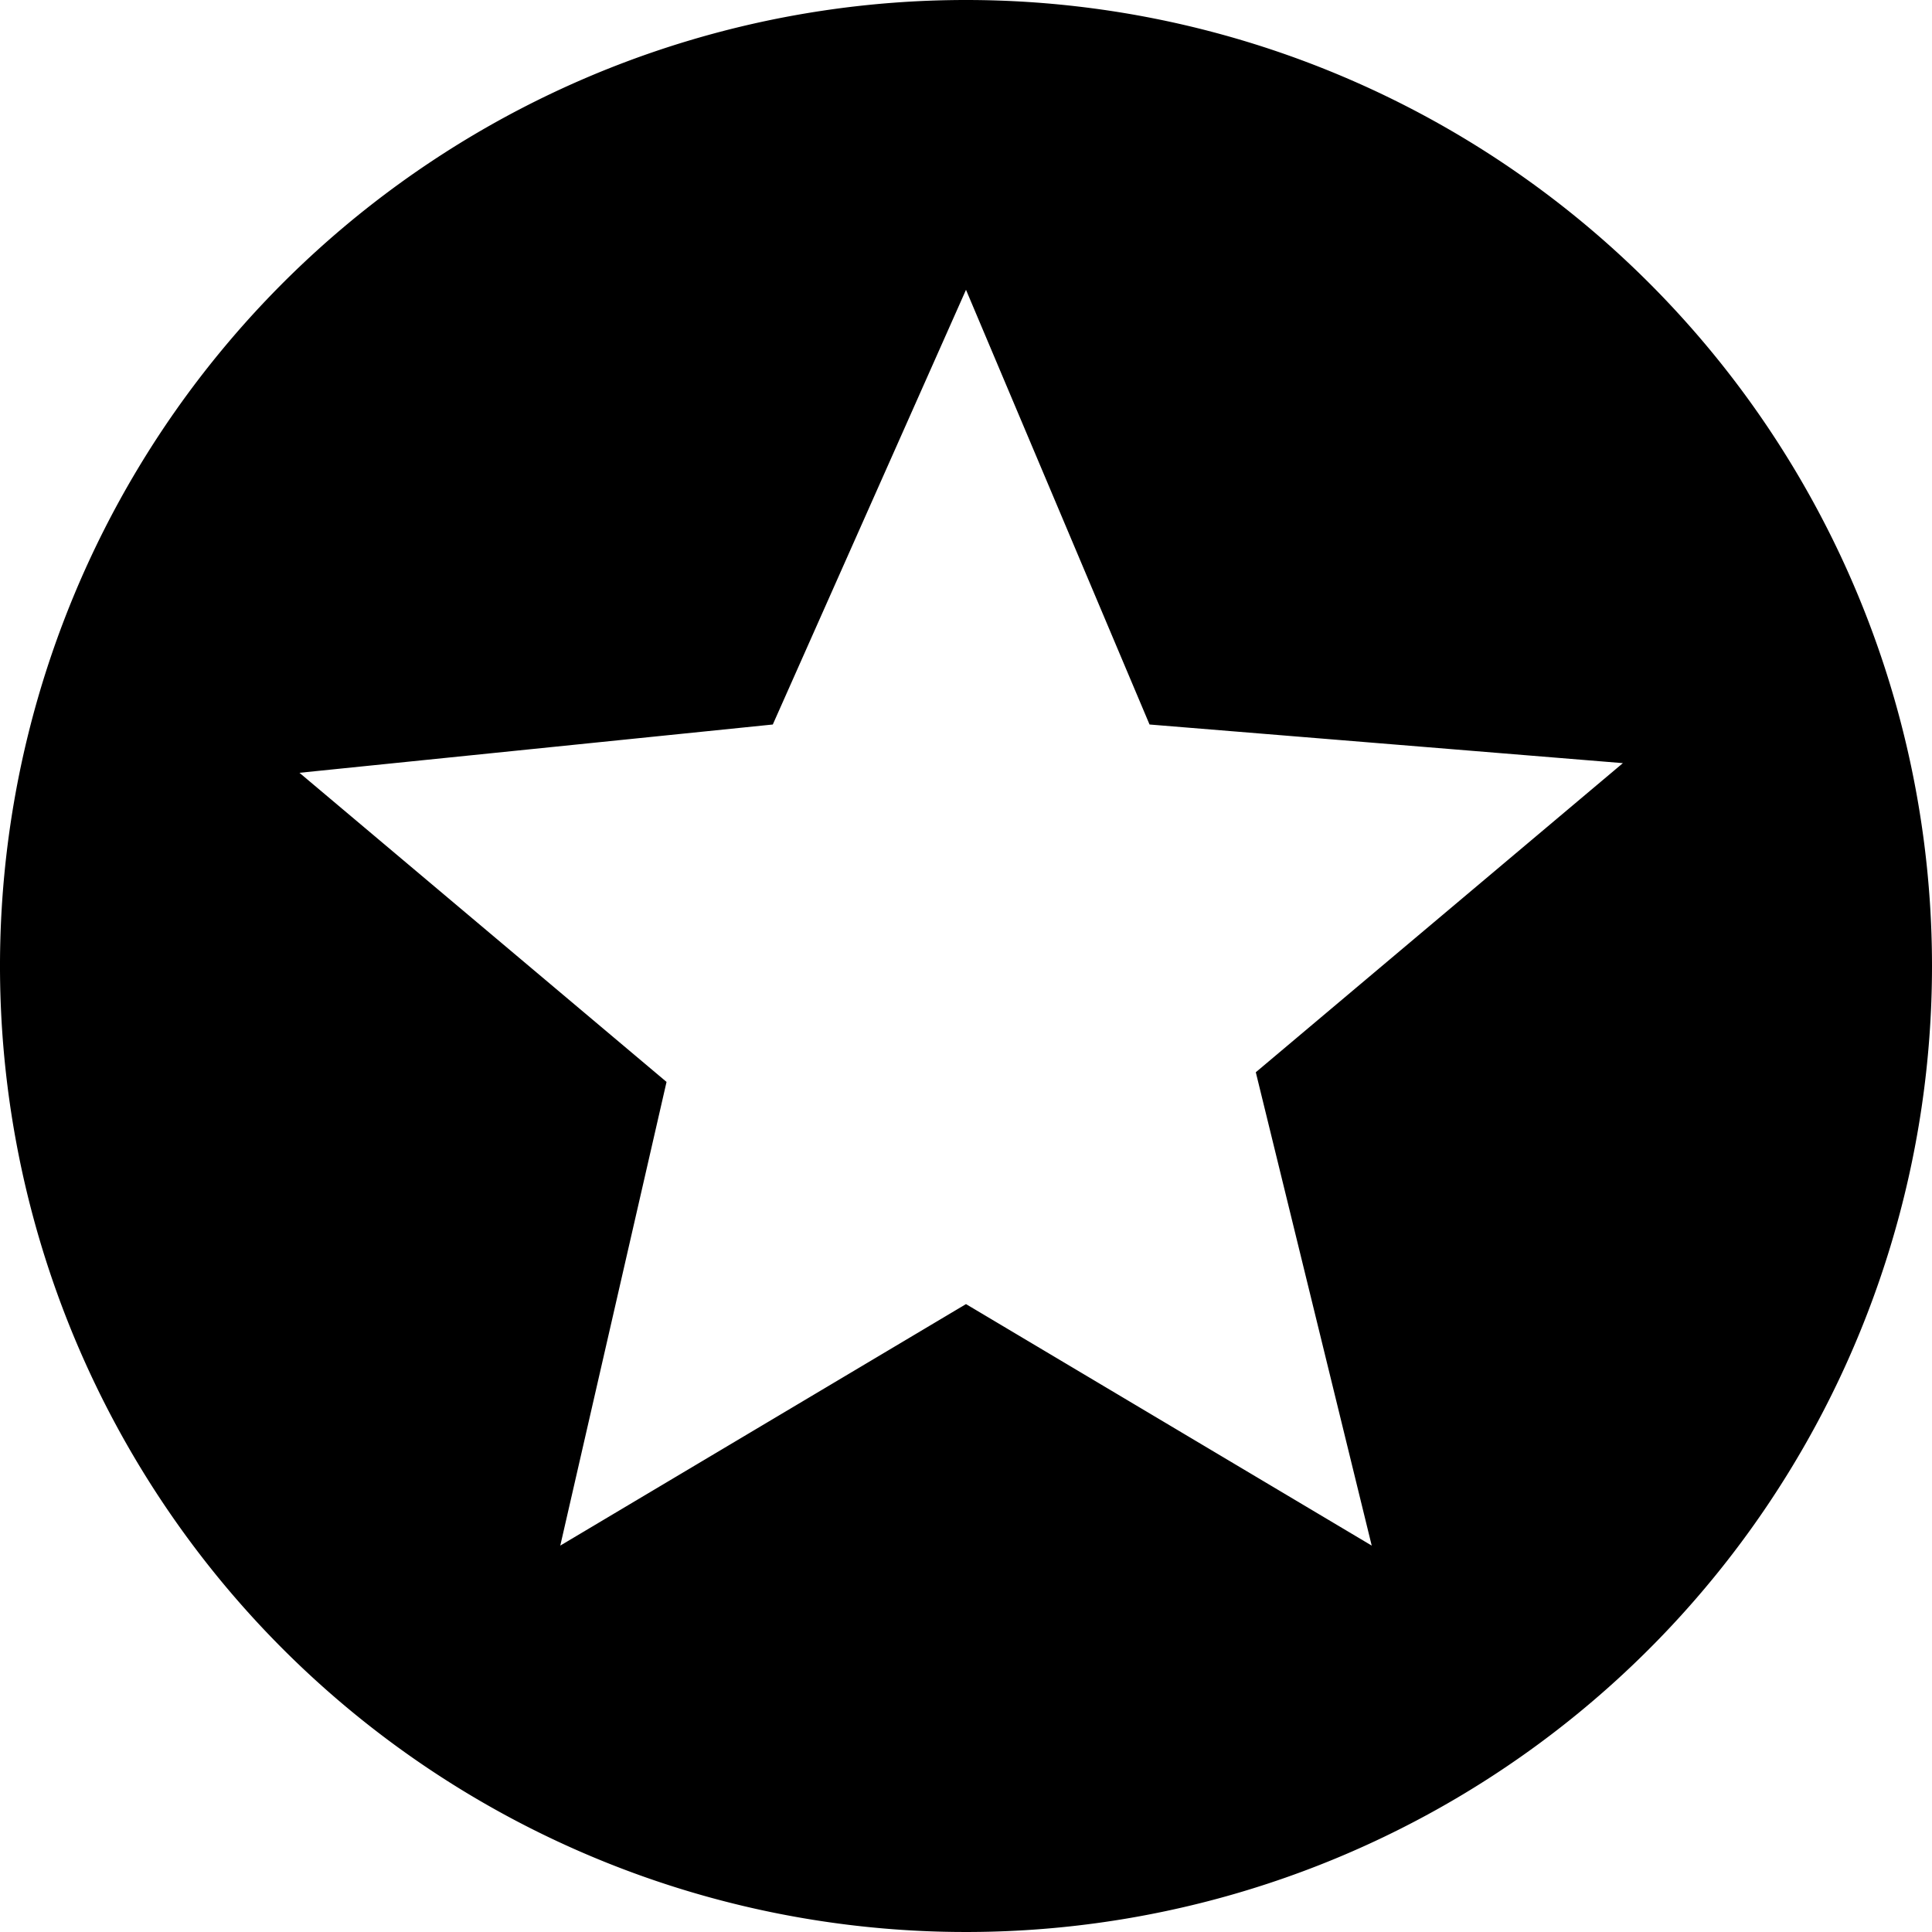 <svg id="Layer_1" data-name="Layer 1" xmlns="http://www.w3.org/2000/svg" viewBox="0 0 20 20"><defs><style>.cls-1{fill:none;stroke:#ea1313;stroke-miterlimit:10;stroke-width:0.05px;}</style></defs><title>star_circle_full</title><path class="cls-1" d="M17.75,10.25" transform="translate(-2 -2)"/><path class="cls-1" d="M6.53,10.25" transform="translate(-2 -2)"/><g id="Icons"><g id="Icons_Rating_Star-Circle-Full" data-name="Icons Rating Star-Circle-Full"><path id="Shape" d="M12,2A10,10,0,1,0,22,12,10,10,0,0,0,12,2Zm4.2,16L12,15.5,7.8,18l1.1-4.8L5.1,10,10,9.5,12,5l1.9,4.5,4.9.4L15,13.1,16.2,18Z" transform="translate(-2 -2)"/></g></g></svg>